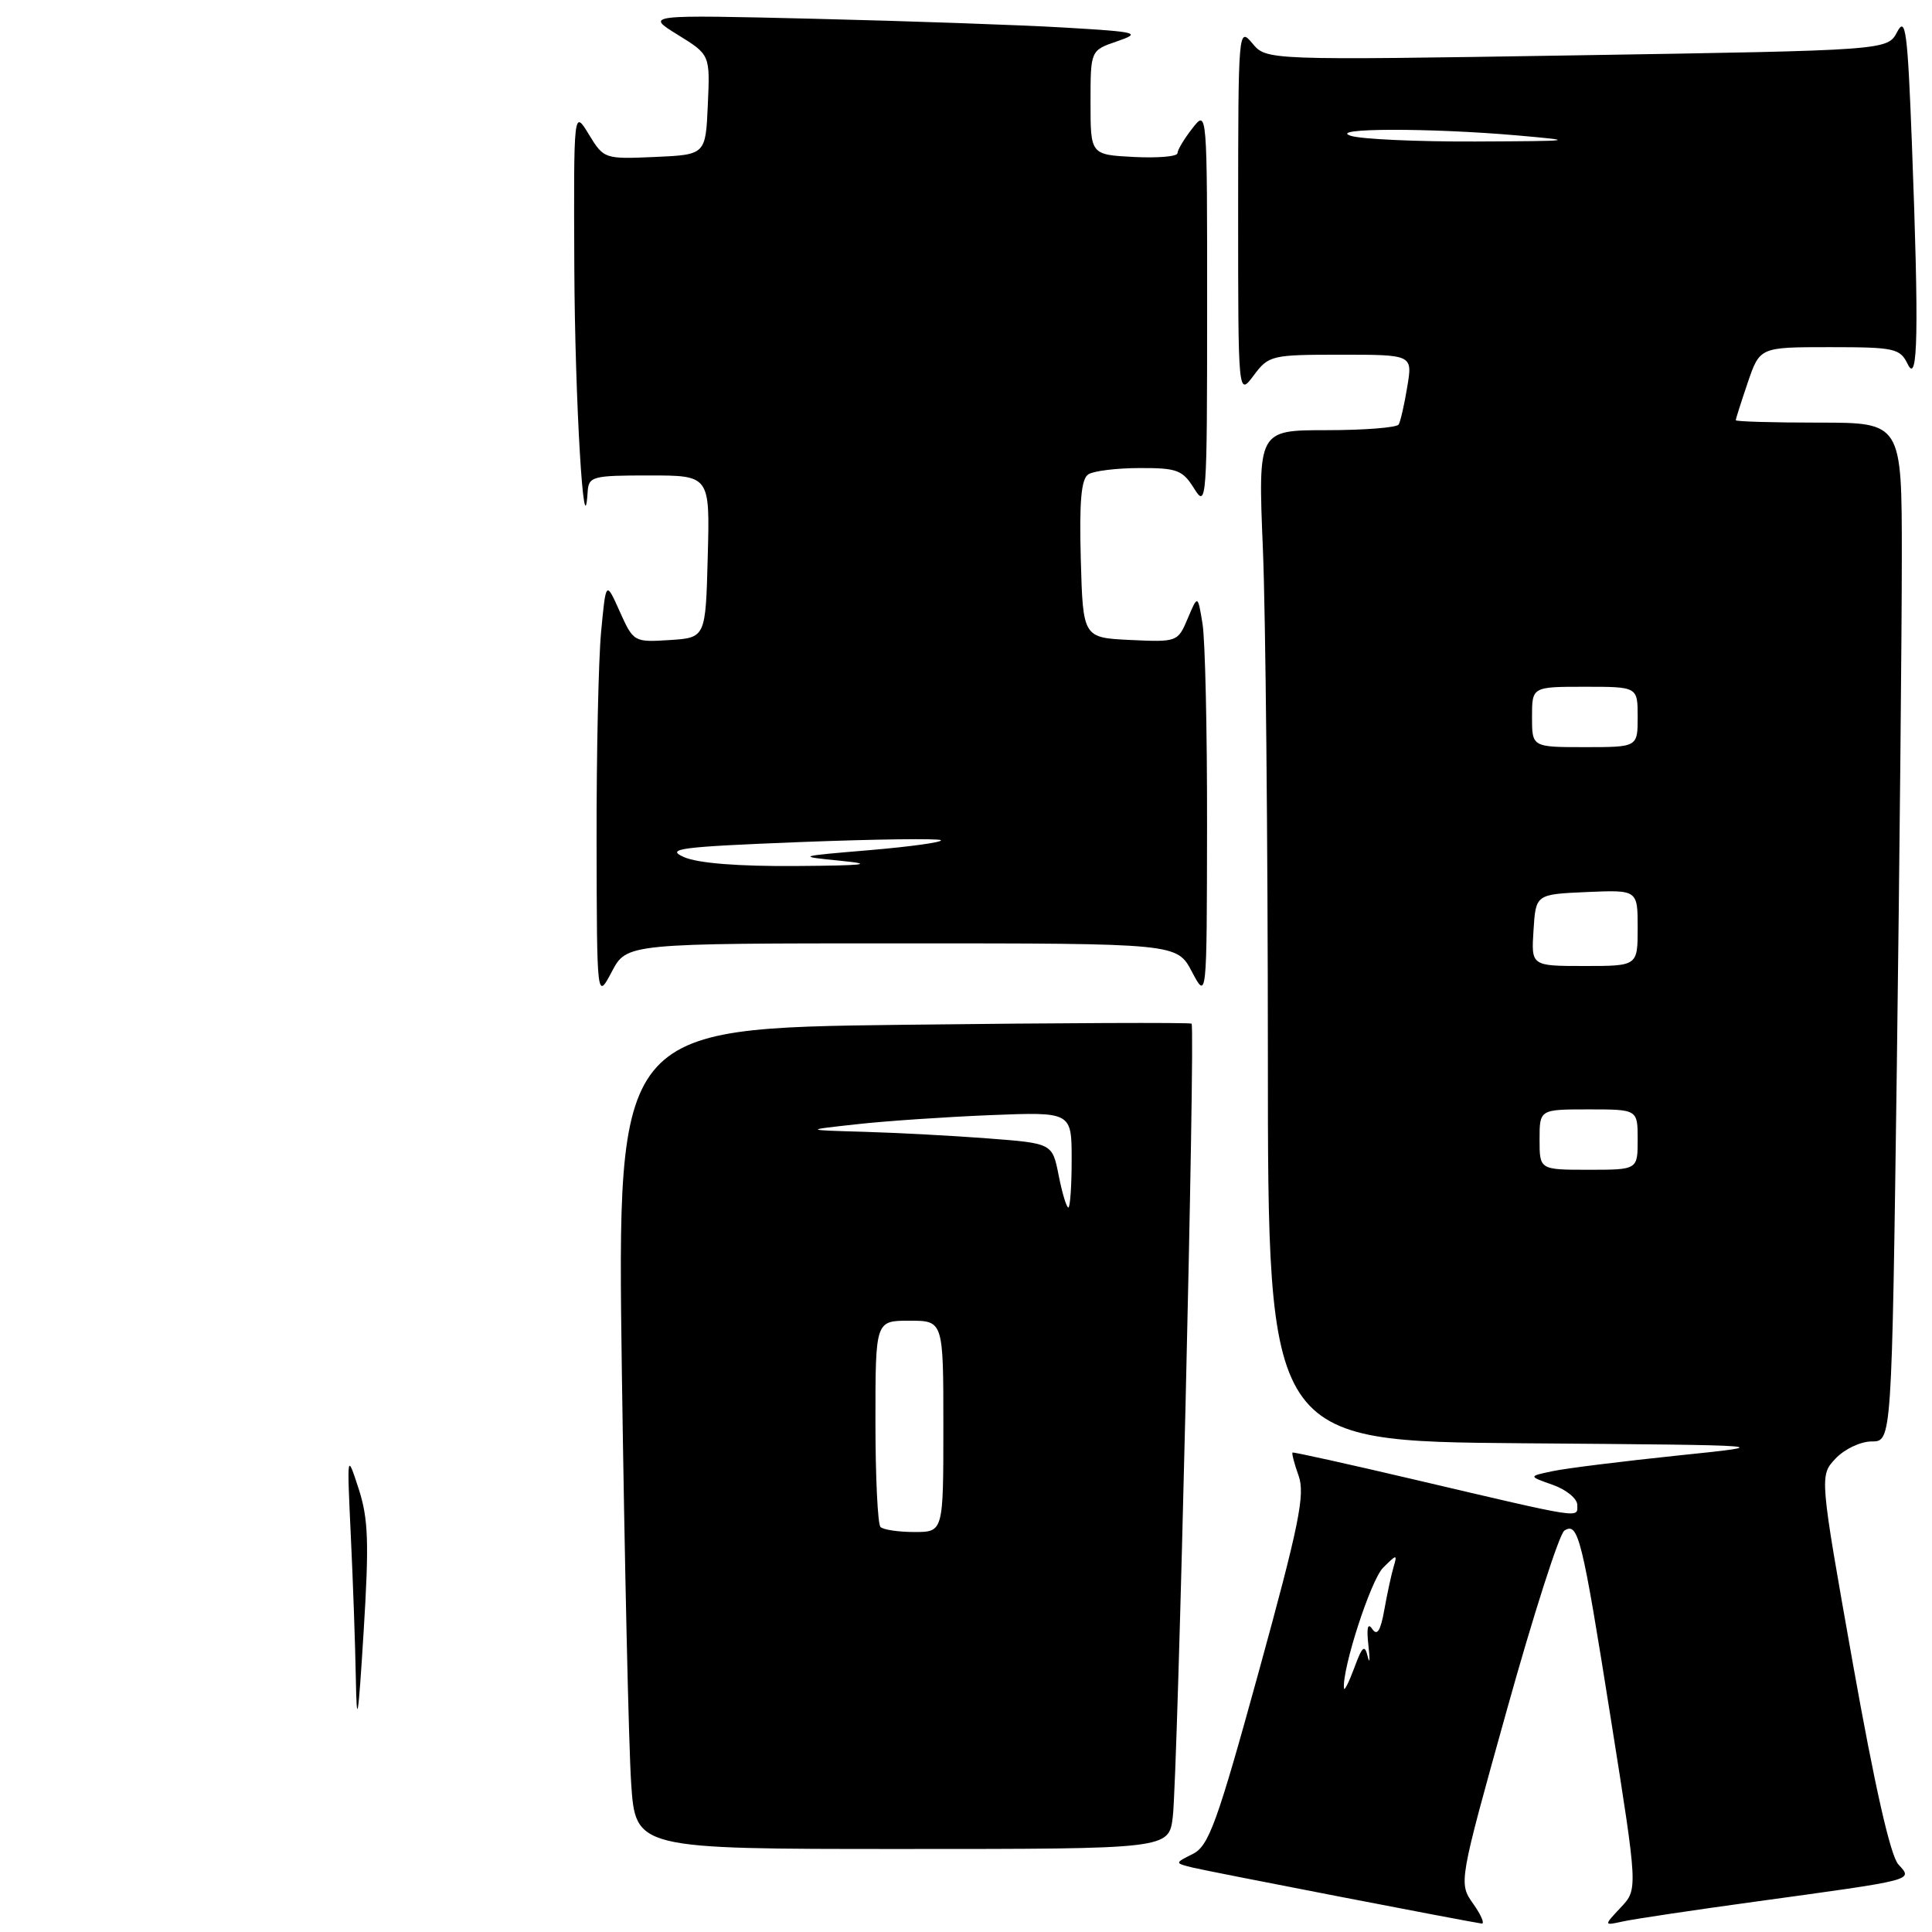 <?xml version="1.0" encoding="UTF-8" standalone="no"?>
<!DOCTYPE svg PUBLIC "-//W3C//DTD SVG 1.1//EN" "http://www.w3.org/Graphics/SVG/1.1/DTD/svg11.dtd" >
<svg xmlns="http://www.w3.org/2000/svg" xmlns:xlink="http://www.w3.org/1999/xlink" version="1.1" viewBox="0 0 256 256">
 <g >
 <path fill="currentColor"
d=" M 195.20 252.25 C 193.27 249.50 193.27 249.50 199.68 226.53 C 203.20 213.90 206.63 203.22 207.29 202.81 C 209.13 201.65 209.62 203.63 213.47 227.92 C 217.03 250.34 217.03 250.34 214.76 252.75 C 212.50 255.16 212.50 255.16 215.00 254.61 C 216.38 254.30 224.25 253.12 232.50 251.99 C 254.04 249.03 253.48 249.18 251.54 247.04 C 250.49 245.89 248.40 236.63 245.51 220.40 C 241.09 195.53 241.09 195.53 243.22 193.27 C 244.40 192.01 246.54 191.00 248.01 191.00 C 250.67 191.00 250.67 191.00 251.34 141.34 C 251.70 114.02 252.00 83.65 252.00 73.84 C 252.00 56.00 252.00 56.00 241.00 56.00 C 234.95 56.00 230.00 55.86 230.00 55.68 C 230.00 55.50 230.72 53.25 231.59 50.68 C 233.19 46.00 233.19 46.00 242.44 46.00 C 251.05 46.00 251.77 46.16 252.78 48.25 C 254.14 51.08 254.28 44.02 253.34 19.13 C 252.77 4.14 252.50 2.10 251.39 4.22 C 250.11 6.67 250.11 6.67 208.96 7.33 C 167.81 7.99 167.81 7.99 165.94 5.74 C 164.10 3.54 164.07 3.92 164.06 28.00 C 164.06 52.50 164.06 52.50 166.12 49.75 C 168.10 47.09 168.47 47.00 177.67 47.00 C 187.18 47.00 187.18 47.00 186.47 51.25 C 186.09 53.59 185.57 55.84 185.33 56.25 C 185.08 56.66 180.79 57.00 175.78 57.00 C 166.69 57.00 166.69 57.00 167.34 72.75 C 167.70 81.41 167.99 111.56 168.00 139.74 C 168.00 190.97 168.00 190.97 201.75 191.24 C 235.50 191.50 235.50 191.50 222.26 192.87 C 214.99 193.63 207.56 194.55 205.76 194.93 C 202.50 195.61 202.50 195.61 205.75 196.75 C 207.54 197.38 209.00 198.58 209.00 199.42 C 209.00 201.19 210.04 201.36 187.50 196.07 C 178.70 194.00 171.40 192.39 171.27 192.47 C 171.14 192.56 171.50 193.95 172.08 195.57 C 172.95 198.04 172.13 202.09 166.80 221.48 C 161.26 241.61 160.17 244.60 158.05 245.66 C 155.63 246.87 155.63 246.87 158.06 247.47 C 160.16 247.98 194.02 254.54 196.32 254.88 C 196.77 254.95 196.27 253.76 195.20 252.25 Z  M 155.40 240.75 C 156.06 235.36 158.41 136.05 157.89 135.64 C 157.67 135.47 140.46 135.54 119.63 135.79 C 81.77 136.25 81.77 136.25 82.40 181.87 C 82.76 206.97 83.31 231.44 83.63 236.25 C 84.21 245.00 84.21 245.00 119.54 245.00 C 154.88 245.00 154.88 245.00 155.40 240.75 Z  M 119.50 125.00 C 155.95 125.00 155.95 125.00 157.93 128.75 C 159.91 132.50 159.91 132.50 159.94 109.50 C 159.96 96.85 159.69 84.77 159.34 82.65 C 158.71 78.80 158.71 78.80 157.38 81.95 C 156.07 85.06 155.98 85.09 149.78 84.80 C 143.50 84.50 143.50 84.50 143.21 74.08 C 143.00 66.42 143.27 63.45 144.21 62.85 C 144.92 62.40 147.98 62.02 151.02 62.02 C 155.97 62.00 156.71 62.28 158.24 64.75 C 159.87 67.38 159.95 66.38 159.95 41.00 C 159.96 14.52 159.95 14.50 158.00 17.00 C 156.92 18.38 156.03 19.86 156.02 20.30 C 156.01 20.74 153.41 20.96 150.25 20.80 C 144.50 20.50 144.50 20.50 144.50 13.59 C 144.50 6.68 144.50 6.68 148.00 5.48 C 151.28 4.35 150.83 4.23 141.00 3.65 C 135.22 3.31 120.38 2.79 108.00 2.49 C 85.50 1.95 85.50 1.95 89.79 4.60 C 94.09 7.25 94.09 7.25 93.79 13.88 C 93.50 20.50 93.50 20.50 86.76 20.80 C 80.09 21.09 80.01 21.06 78.02 17.80 C 76.01 14.50 76.01 14.50 76.10 35.50 C 76.18 53.01 77.37 73.10 77.86 65.25 C 77.99 63.12 78.41 63.00 86.03 63.00 C 94.07 63.00 94.07 63.00 93.78 73.75 C 93.50 84.50 93.50 84.50 88.73 84.81 C 84.01 85.11 83.93 85.06 82.12 81.03 C 80.29 76.94 80.29 76.94 79.65 83.72 C 79.30 87.45 79.03 99.95 79.05 111.50 C 79.09 132.50 79.09 132.50 81.07 128.75 C 83.05 125.00 83.05 125.00 119.50 125.00 Z  M 47.15 222.41 C 47.07 217.95 46.77 209.40 46.48 203.41 C 45.97 192.50 45.97 192.50 47.52 197.26 C 48.81 201.23 48.92 204.37 48.18 216.26 C 47.46 227.89 47.27 229.01 47.15 222.41 Z  M 178.08 223.71 C 177.83 221.10 181.64 209.36 183.26 207.74 C 185.09 205.91 185.17 205.91 184.65 207.65 C 184.35 208.67 183.80 211.23 183.42 213.35 C 182.93 216.10 182.48 216.81 181.83 215.85 C 181.23 214.96 181.06 215.69 181.32 218.00 C 181.54 219.93 181.50 220.60 181.23 219.50 C 180.83 217.85 180.51 218.11 179.45 221.00 C 178.73 222.93 178.12 224.14 178.08 223.71 Z  M 204.00 151.00 C 204.00 147.00 204.00 147.00 210.50 147.00 C 217.00 147.00 217.00 147.00 217.00 151.00 C 217.00 155.00 217.00 155.00 210.50 155.00 C 204.00 155.00 204.00 155.00 204.00 151.00 Z  M 203.20 123.25 C 203.50 118.50 203.50 118.50 210.25 118.20 C 217.00 117.91 217.00 117.91 217.00 122.95 C 217.00 128.00 217.00 128.00 209.95 128.00 C 202.89 128.00 202.89 128.00 203.20 123.25 Z  M 203.00 95.00 C 203.00 91.00 203.00 91.00 210.00 91.00 C 217.00 91.00 217.00 91.00 217.00 95.00 C 217.00 99.00 217.00 99.00 210.00 99.00 C 203.00 99.00 203.00 99.00 203.00 95.00 Z  M 179.00 18.00 C 175.75 16.96 189.39 16.93 201.00 17.94 C 209.06 18.65 208.78 18.69 195.50 18.75 C 187.80 18.78 180.38 18.44 179.00 18.00 Z  M 116.67 202.33 C 116.30 201.97 116.00 195.67 116.00 188.33 C 116.00 175.00 116.00 175.00 120.50 175.00 C 125.00 175.00 125.00 175.00 125.00 189.00 C 125.00 203.00 125.00 203.00 121.17 203.00 C 119.06 203.00 117.03 202.70 116.67 202.33 Z  M 140.28 155.75 C 139.44 151.50 139.44 151.50 130.97 150.85 C 126.31 150.49 118.90 150.10 114.50 149.97 C 106.50 149.74 106.50 149.74 113.50 148.97 C 117.35 148.54 125.34 148.00 131.25 147.76 C 142.00 147.33 142.00 147.33 142.00 153.66 C 142.00 157.15 141.80 160.00 141.56 160.00 C 141.32 160.00 140.74 158.09 140.28 155.75 Z  M 90.63 113.57 C 88.12 112.46 90.06 112.21 105.98 111.58 C 116.00 111.19 124.41 111.08 124.67 111.33 C 124.93 111.59 120.72 112.18 115.32 112.64 C 105.50 113.47 105.50 113.47 111.50 114.07 C 116.01 114.52 114.52 114.69 105.50 114.75 C 97.80 114.81 92.47 114.38 90.63 113.57 Z "/>
</g>
</svg>